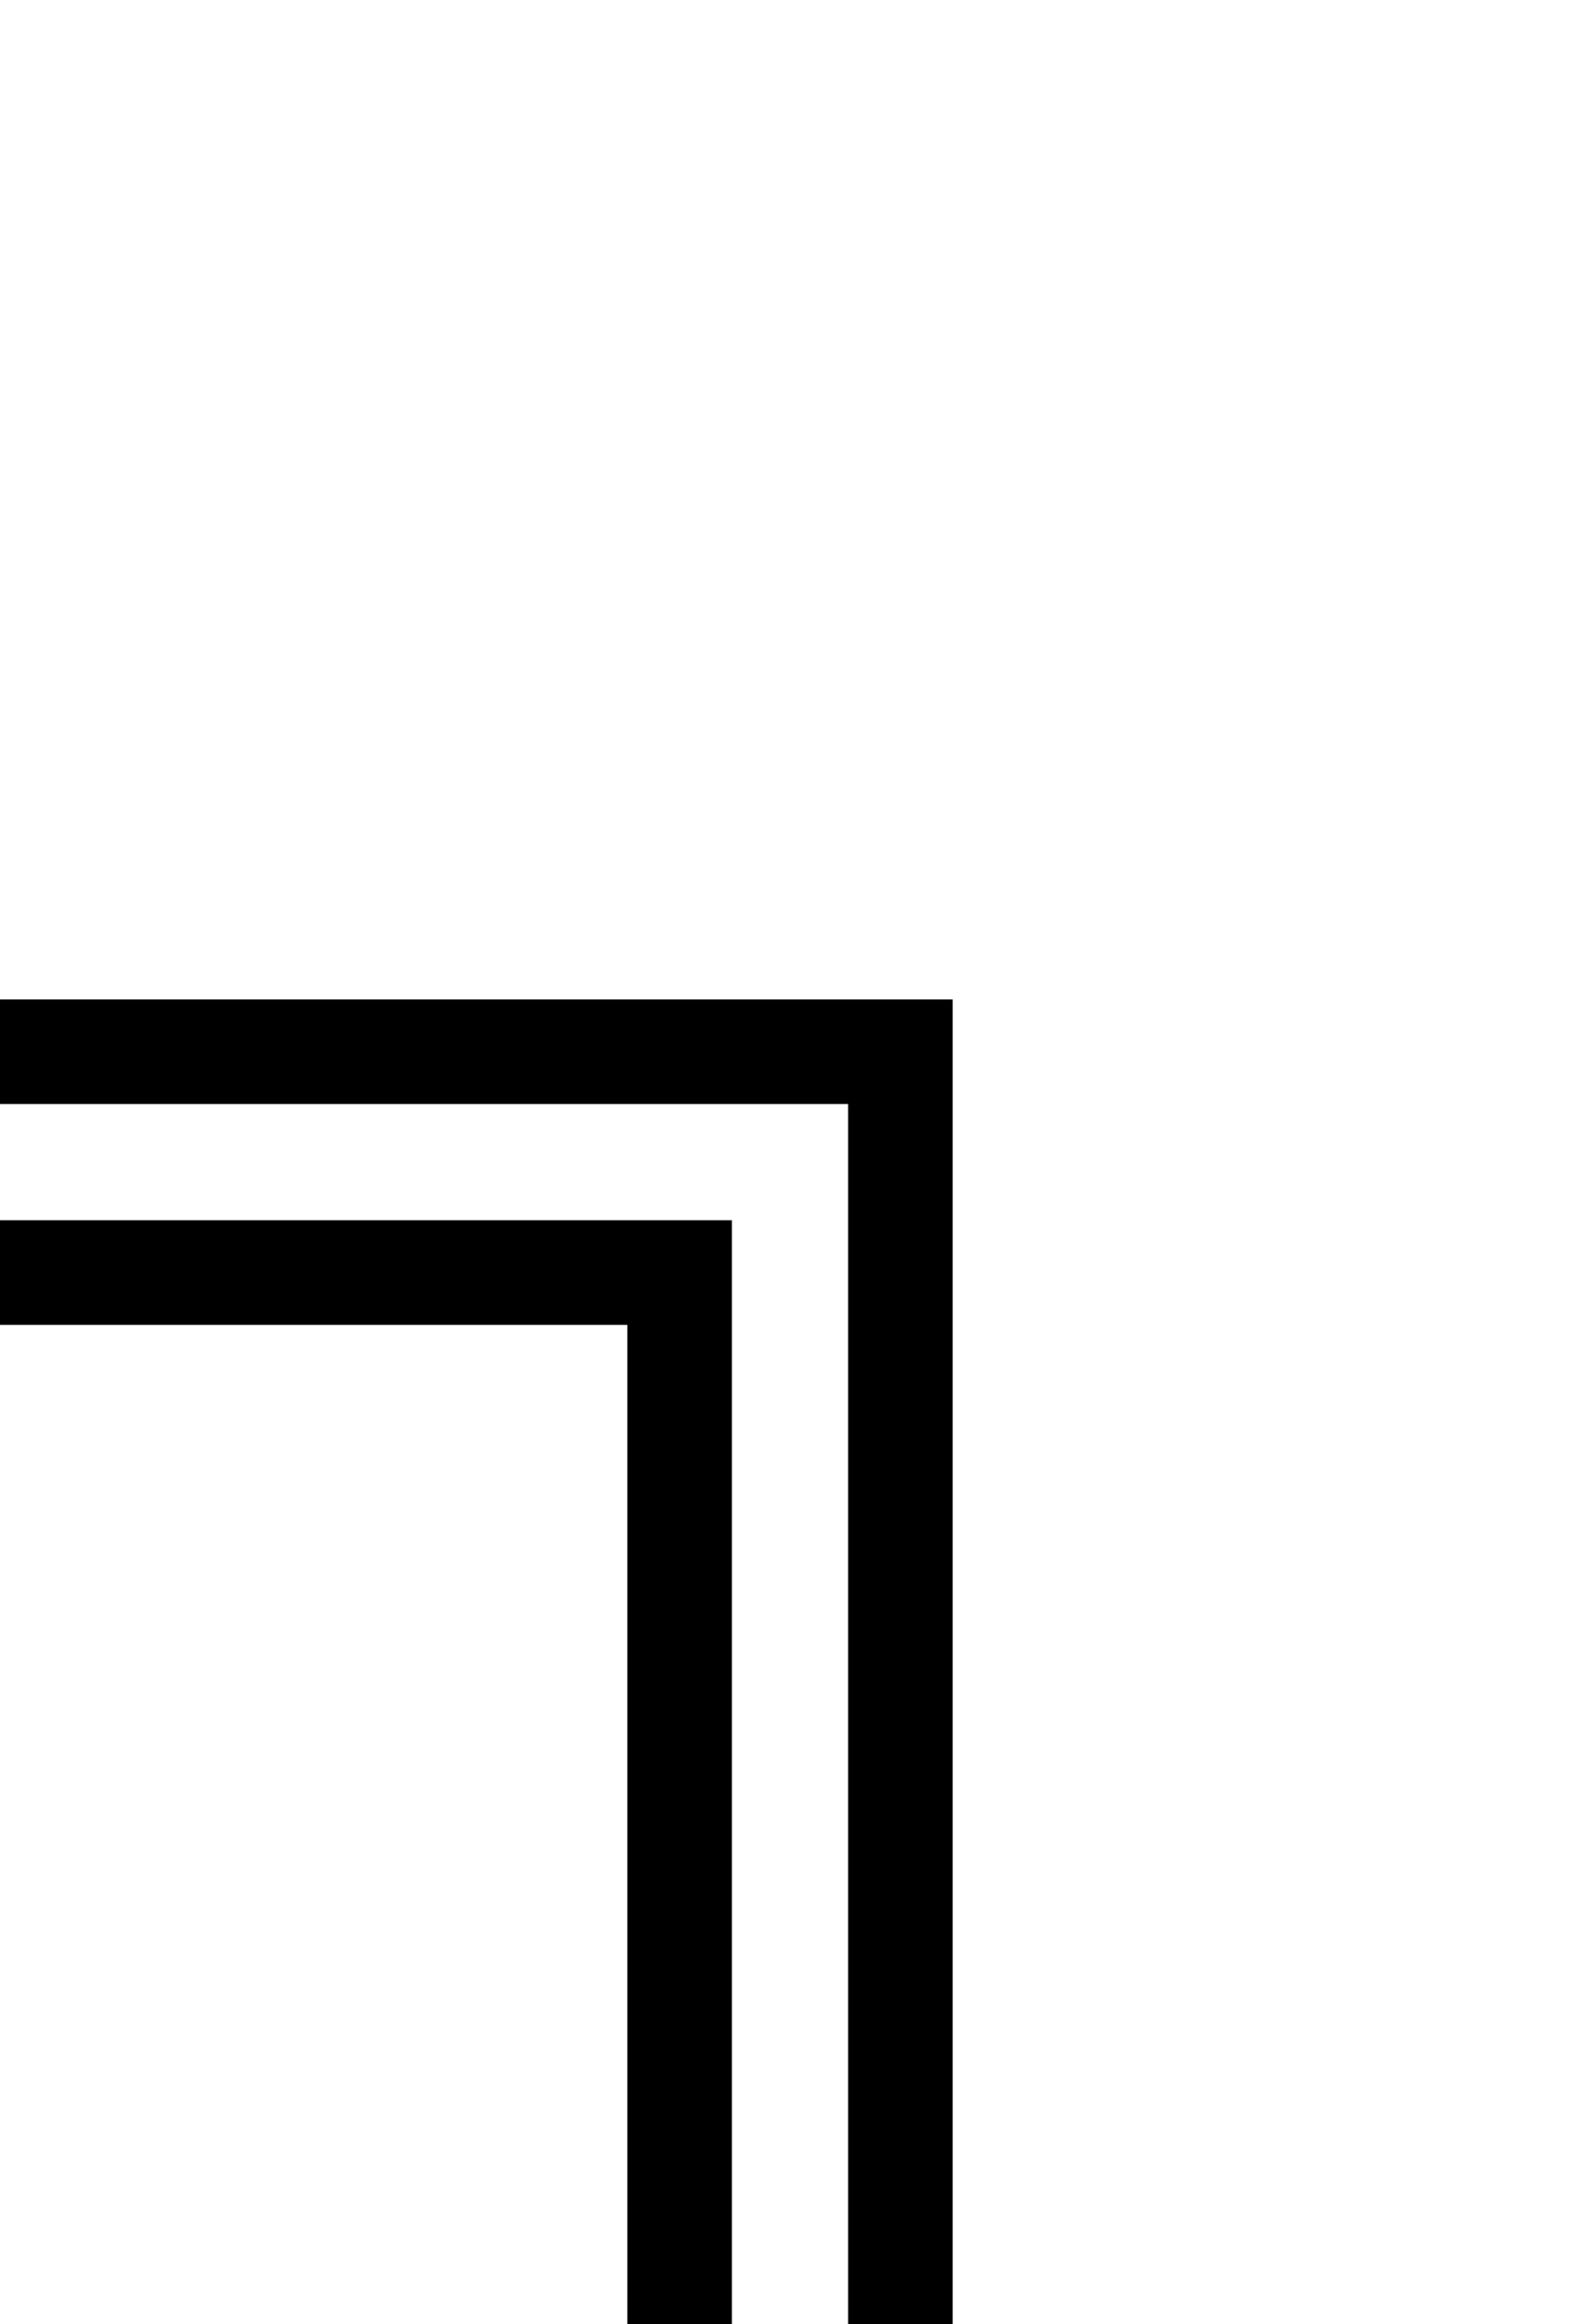 <svg version="1.1"
     width="680" height="1000"
     viewBox="160 0 680 1000"
     xmlns="http://www.w3.org/2000/svg">
<path id="glyph-2557" d="
      M160,430 l410,0 l0,570 l-45,0 l0,-525 l-365,0 l0,-45z
      m 0,95 l315,0 l0,475 l-45,0 l0,-430 l-270,0 l0,-45z
      " fill-rule="evenodd" />

<![CDATA[

Copyright © 2024 Michael A. Peters for the Platillo Font.

See GUST-FONT-LICENSE.txt and LPPL.txt that should have accompanied this file.

]]>

</svg>
